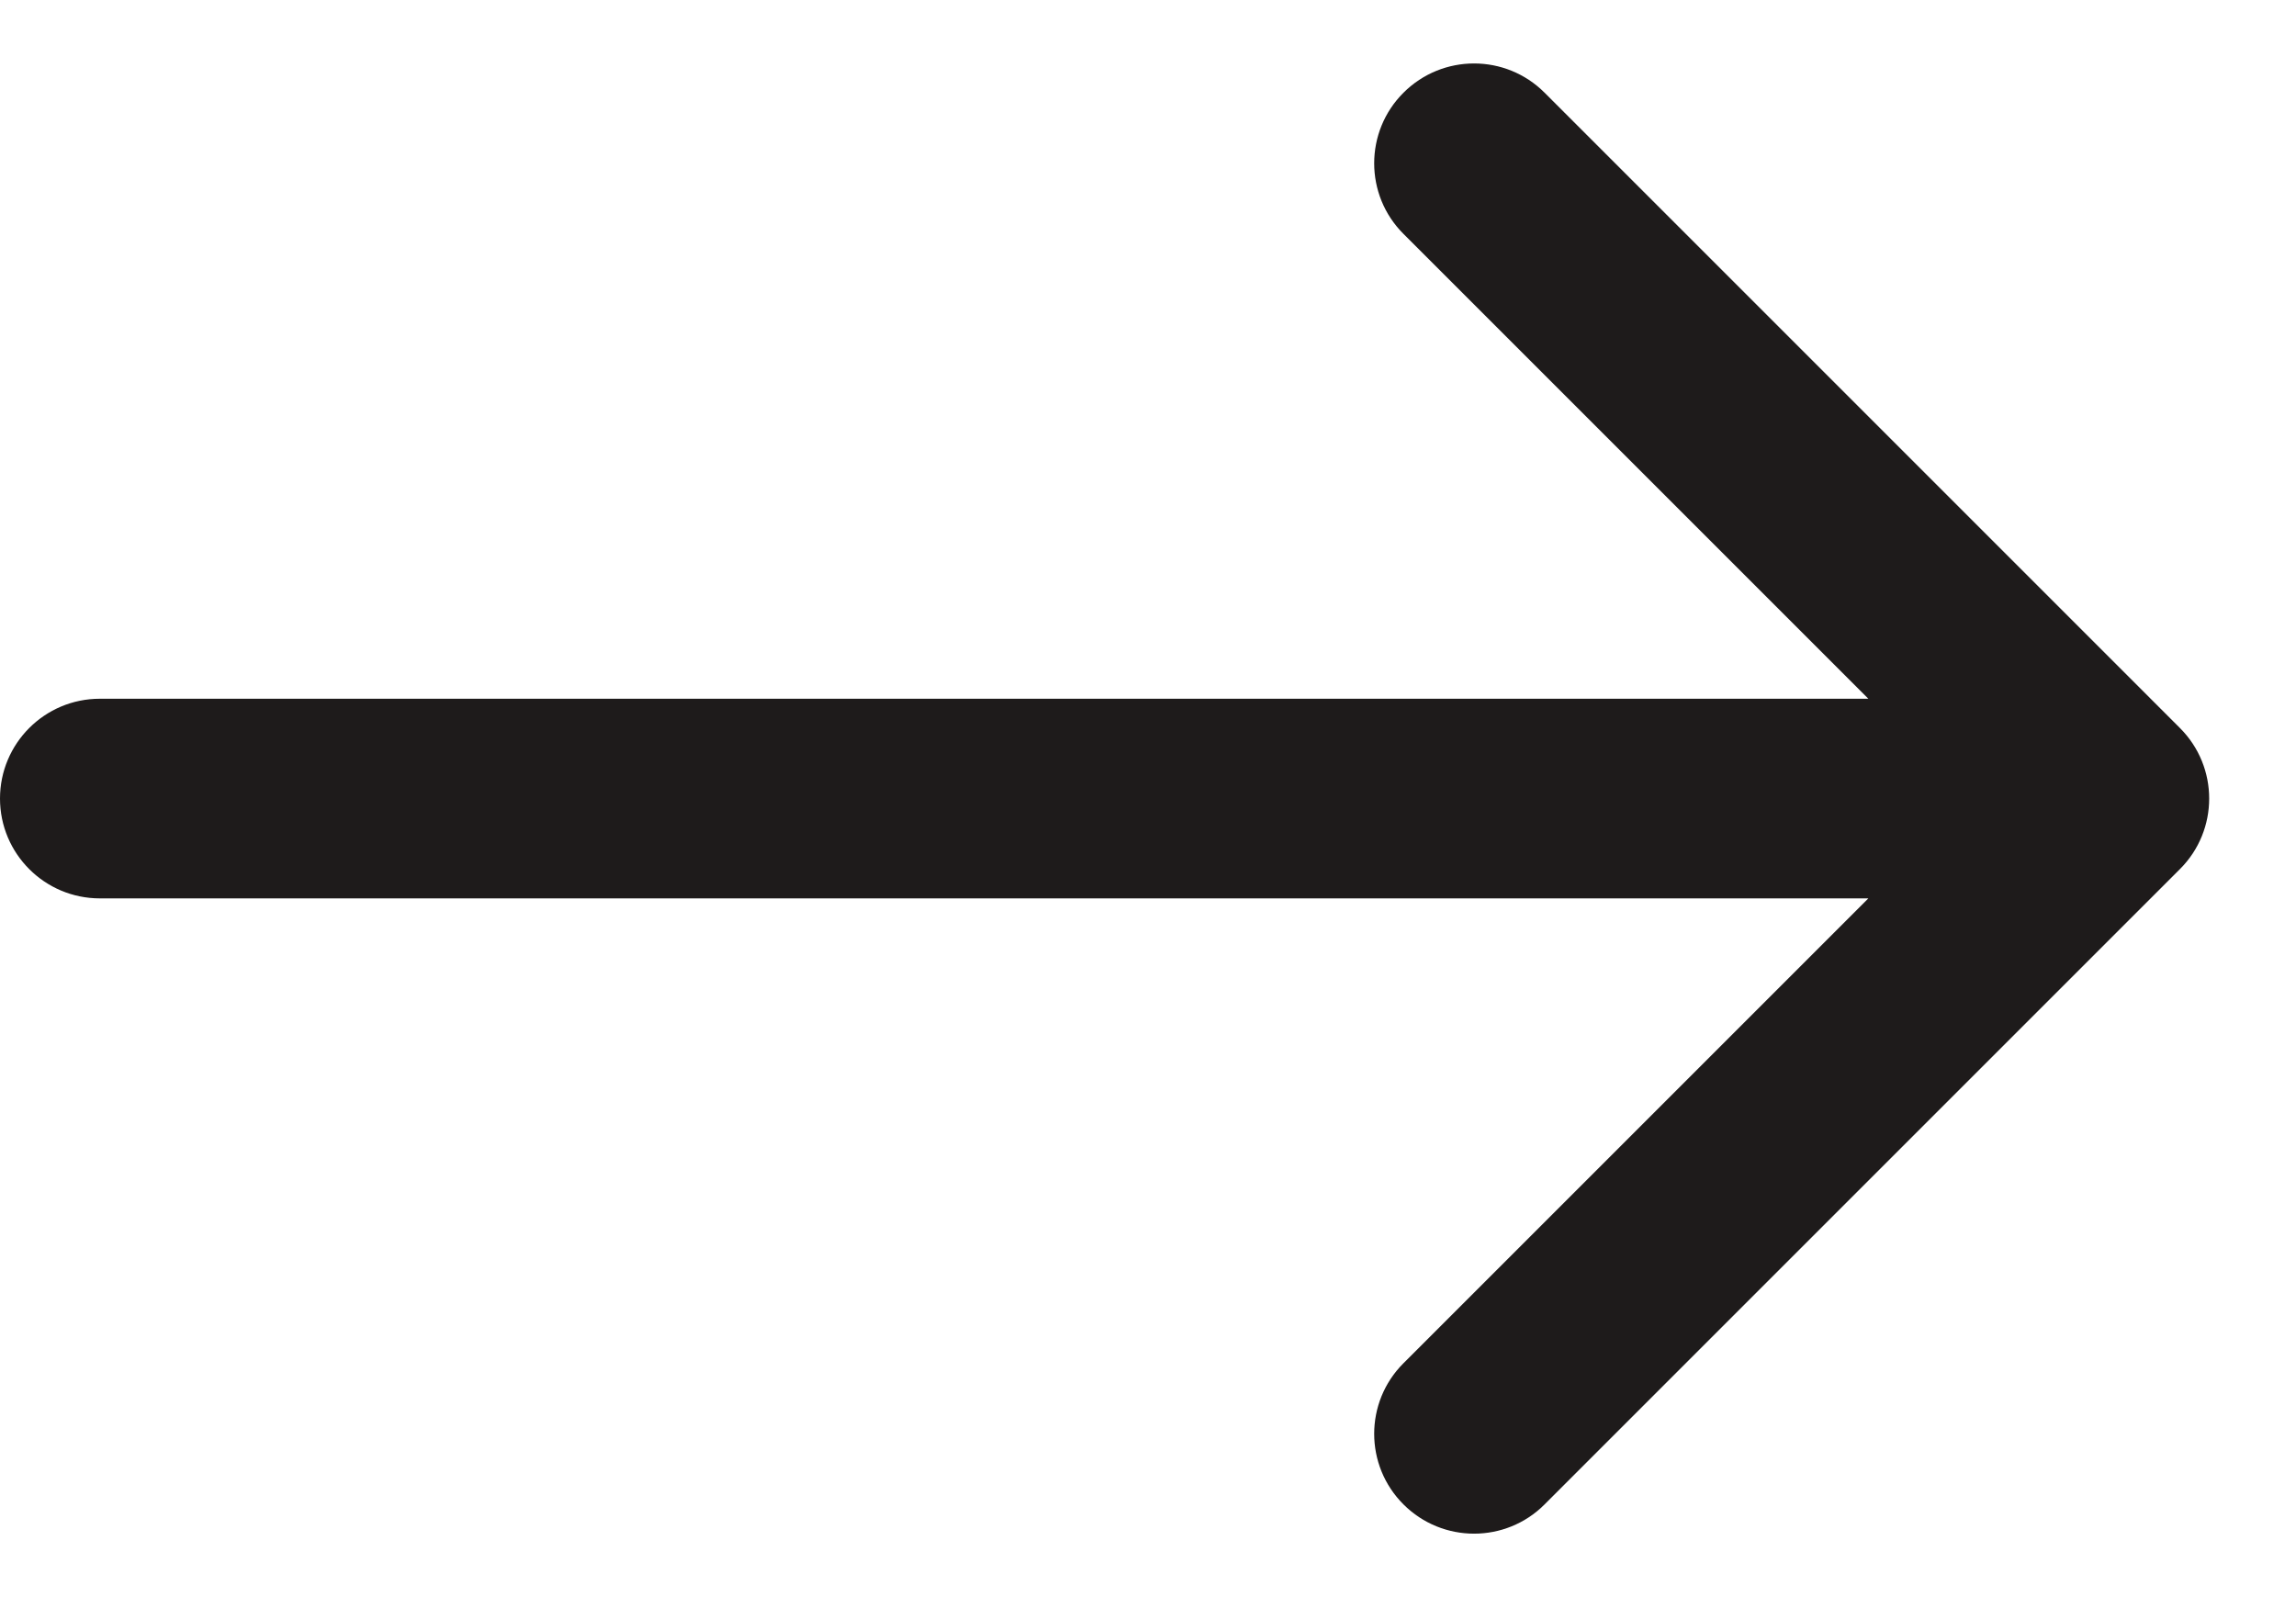 <svg width="23" height="16" viewBox="0 0 23 16" fill="none" xmlns="http://www.w3.org/2000/svg">
<path d="M1 7C0.448 7 0 7.448 0 8C0 8.552 0.448 9 1 9V7ZM21.837 8.707C22.228 8.317 22.228 7.683 21.837 7.293L15.473 0.929C15.083 0.538 14.45 0.538 14.059 0.929C13.668 1.319 13.668 1.953 14.059 2.343L19.716 8L14.059 13.657C13.668 14.047 13.668 14.681 14.059 15.071C14.45 15.462 15.083 15.462 15.473 15.071L21.837 8.707ZM1 9H21.13V7H1V9Z" fill="#1E1B1B"/>
</svg>
